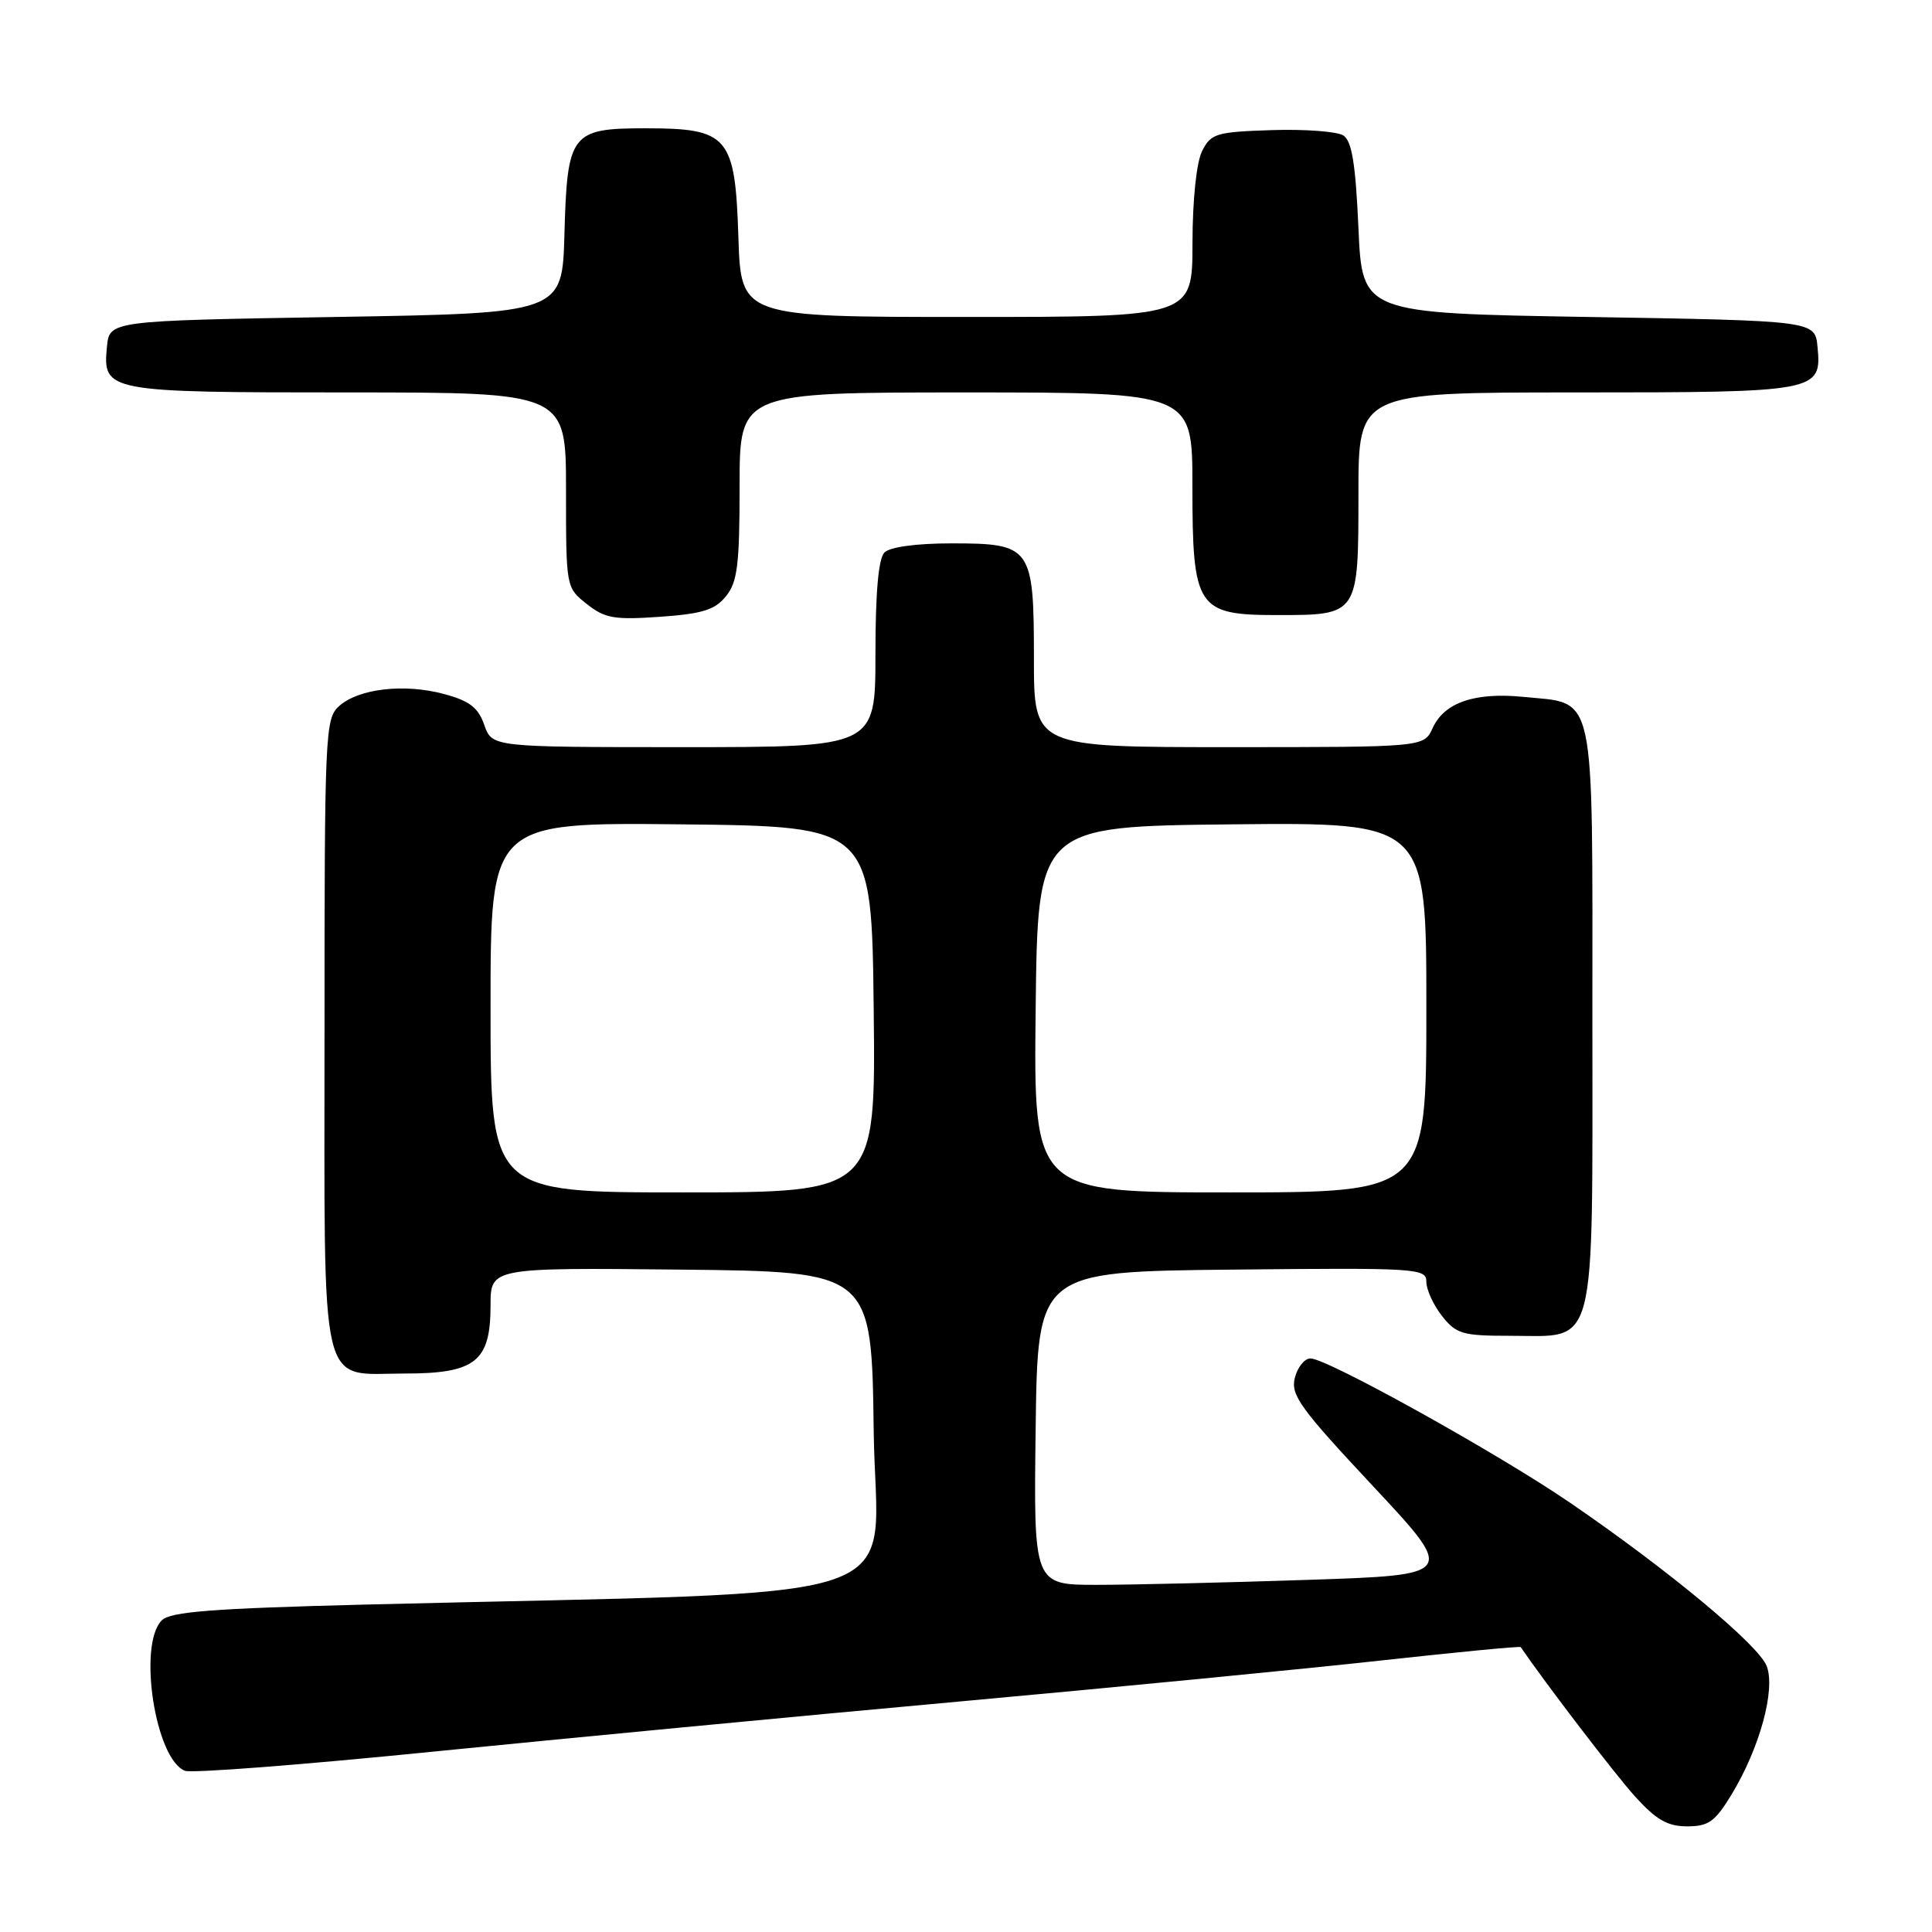 <?xml version="1.0" encoding="UTF-8" standalone="no"?>
<!DOCTYPE svg PUBLIC "-//W3C//DTD SVG 1.1//EN" "http://www.w3.org/Graphics/SVG/1.1/DTD/svg11.dtd" >
<svg xmlns="http://www.w3.org/2000/svg" xmlns:xlink="http://www.w3.org/1999/xlink" version="1.1" viewBox="0 0 256 256">
 <g >
 <path fill="currentColor"
d=" M 229.46 237.75 C 233.17 231.62 235.29 223.88 234.10 220.77 C 233.04 217.98 221.03 208.00 208.00 199.09 C 198.46 192.57 175.85 180.00 173.65 180.00 C 172.86 180.00 171.93 181.16 171.57 182.58 C 171.00 184.84 172.29 186.62 181.93 196.92 C 192.93 208.69 192.93 208.69 173.30 209.34 C 162.51 209.70 149.92 210.00 145.32 210.00 C 136.96 210.00 136.96 210.00 137.23 189.25 C 137.50 168.50 137.50 168.50 163.25 168.23 C 187.89 167.98 189.00 168.05 189.00 169.85 C 189.00 170.88 189.93 172.92 191.07 174.37 C 192.96 176.76 193.78 177.00 200.07 177.00 C 211.73 177.00 211.00 179.81 211.00 134.65 C 211.00 90.76 211.55 93.31 201.85 92.34 C 195.40 91.70 191.37 93.09 189.83 96.48 C 188.68 99.00 188.68 99.00 162.84 99.00 C 137.00 99.00 137.00 99.00 137.00 87.33 C 137.00 72.43 136.69 72.00 126.05 72.00 C 121.43 72.00 117.92 72.48 117.20 73.20 C 116.40 74.00 116.00 78.47 116.00 86.70 C 116.00 99.00 116.00 99.00 90.60 99.00 C 65.20 99.00 65.20 99.00 64.17 96.06 C 63.36 93.75 62.22 92.87 58.84 91.96 C 53.57 90.54 47.50 91.24 44.92 93.57 C 43.08 95.23 43.00 97.14 43.00 136.83 C 43.00 185.50 42.17 182.00 53.65 182.00 C 63.00 182.00 65.00 180.41 65.00 172.98 C 65.00 167.97 65.00 167.97 90.25 168.23 C 115.50 168.50 115.50 168.50 115.77 189.63 C 116.07 213.30 123.63 210.73 48.19 212.62 C 28.11 213.13 22.59 213.56 21.44 214.70 C 18.23 217.91 20.57 233.13 24.51 234.64 C 25.39 234.98 40.14 233.84 57.30 232.11 C 74.46 230.39 105.78 227.40 126.90 225.48 C 148.02 223.56 173.40 221.09 183.31 219.99 C 193.22 218.90 201.41 218.11 201.50 218.25 C 204.86 223.16 213.98 235.08 216.64 238.03 C 219.46 241.14 220.95 242.00 223.56 242.00 C 226.40 242.00 227.26 241.38 229.46 237.75 Z  M 96.19 79.01 C 97.72 77.13 98.00 74.85 98.00 64.39 C 98.00 52.00 98.00 52.00 128.00 52.00 C 158.00 52.00 158.00 52.00 158.00 64.39 C 158.00 80.60 158.59 81.50 169.26 81.50 C 180.02 81.50 180.00 81.53 180.00 65.38 C 180.00 52.00 180.00 52.00 208.81 52.00 C 240.93 52.00 241.40 51.91 240.83 45.96 C 240.50 42.50 240.50 42.50 210.50 42.00 C 180.50 41.50 180.50 41.50 180.00 30.21 C 179.62 21.68 179.13 18.68 178.00 17.95 C 177.18 17.42 172.91 17.10 168.53 17.24 C 161.15 17.48 160.46 17.69 159.29 20.00 C 158.54 21.50 158.02 26.42 158.01 32.25 C 158.00 42.00 158.00 42.00 128.09 42.00 C 98.18 42.00 98.18 42.00 97.84 31.41 C 97.41 18.04 96.52 17.00 85.54 17.00 C 75.65 17.00 75.16 17.65 74.79 31.04 C 74.50 41.50 74.50 41.50 44.50 42.00 C 14.50 42.50 14.50 42.50 14.17 45.96 C 13.60 51.91 14.07 52.00 46.19 52.00 C 75.00 52.00 75.00 52.00 75.00 64.93 C 75.00 77.84 75.00 77.86 77.75 80.03 C 80.15 81.94 81.39 82.15 87.44 81.73 C 93.07 81.33 94.73 80.82 96.19 79.01 Z  M 65.00 133.48 C 65.00 108.97 65.00 108.97 90.25 109.23 C 115.50 109.50 115.50 109.50 115.77 133.75 C 116.04 158.00 116.04 158.00 90.52 158.00 C 65.00 158.00 65.00 158.00 65.00 133.48 Z  M 137.23 133.75 C 137.50 109.50 137.50 109.50 163.25 109.23 C 189.00 108.97 189.00 108.97 189.00 133.48 C 189.00 158.00 189.00 158.00 162.98 158.00 C 136.96 158.00 136.96 158.00 137.23 133.75 Z "/>
</g>
</svg>
